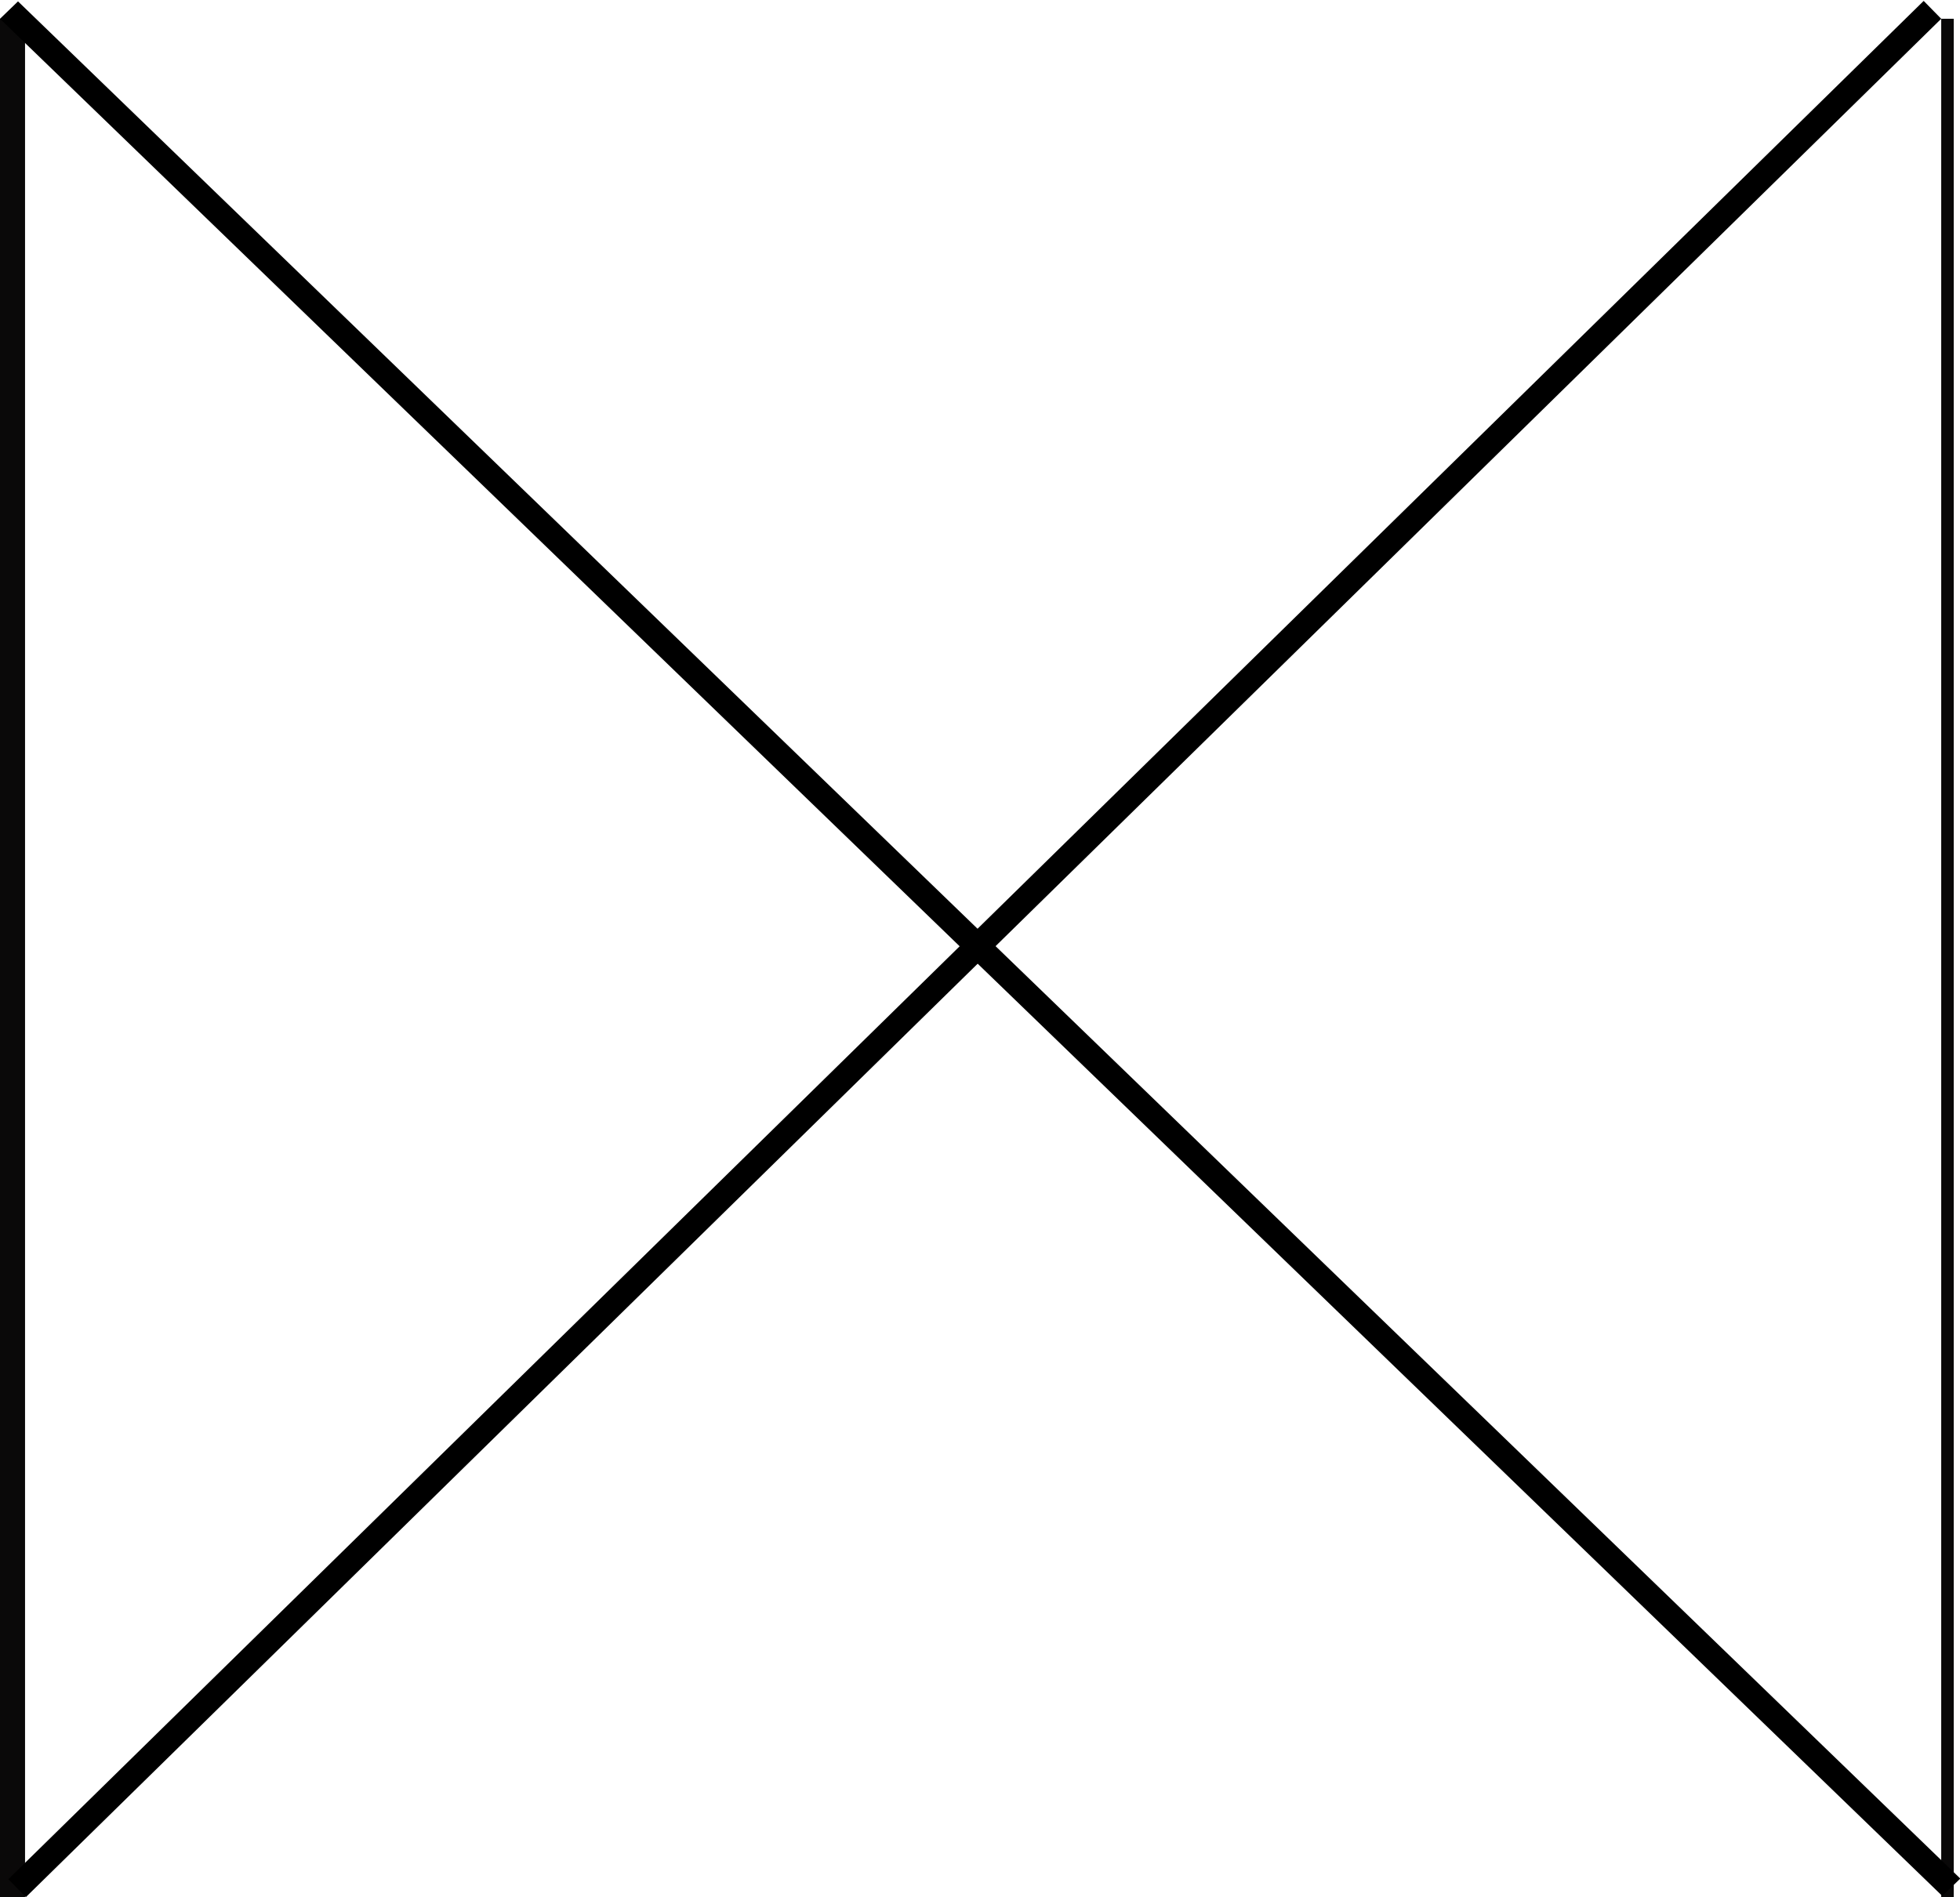 <svg width="313" height="303" viewBox="0 0 313 303" fill="none" xmlns="http://www.w3.org/2000/svg">
<line x1="2" y1="3" x2="2" y2="303" stroke="#0A0909" stroke-width="4"/>
<line x1="311" y1="3" x2="311" y2="303" stroke="#090808" stroke-width="2" stroke-linejoin="round"/>
<line x1="2.733" y1="301.572" x2="308.6" y2="1.572" stroke="black" stroke-width="4"/>
<line y1="-2" x2="431.393" y2="-2" transform="matrix(0.719 0.695 -0.719 0.695 0 3)" stroke="black" stroke-width="4"/>
</svg>
